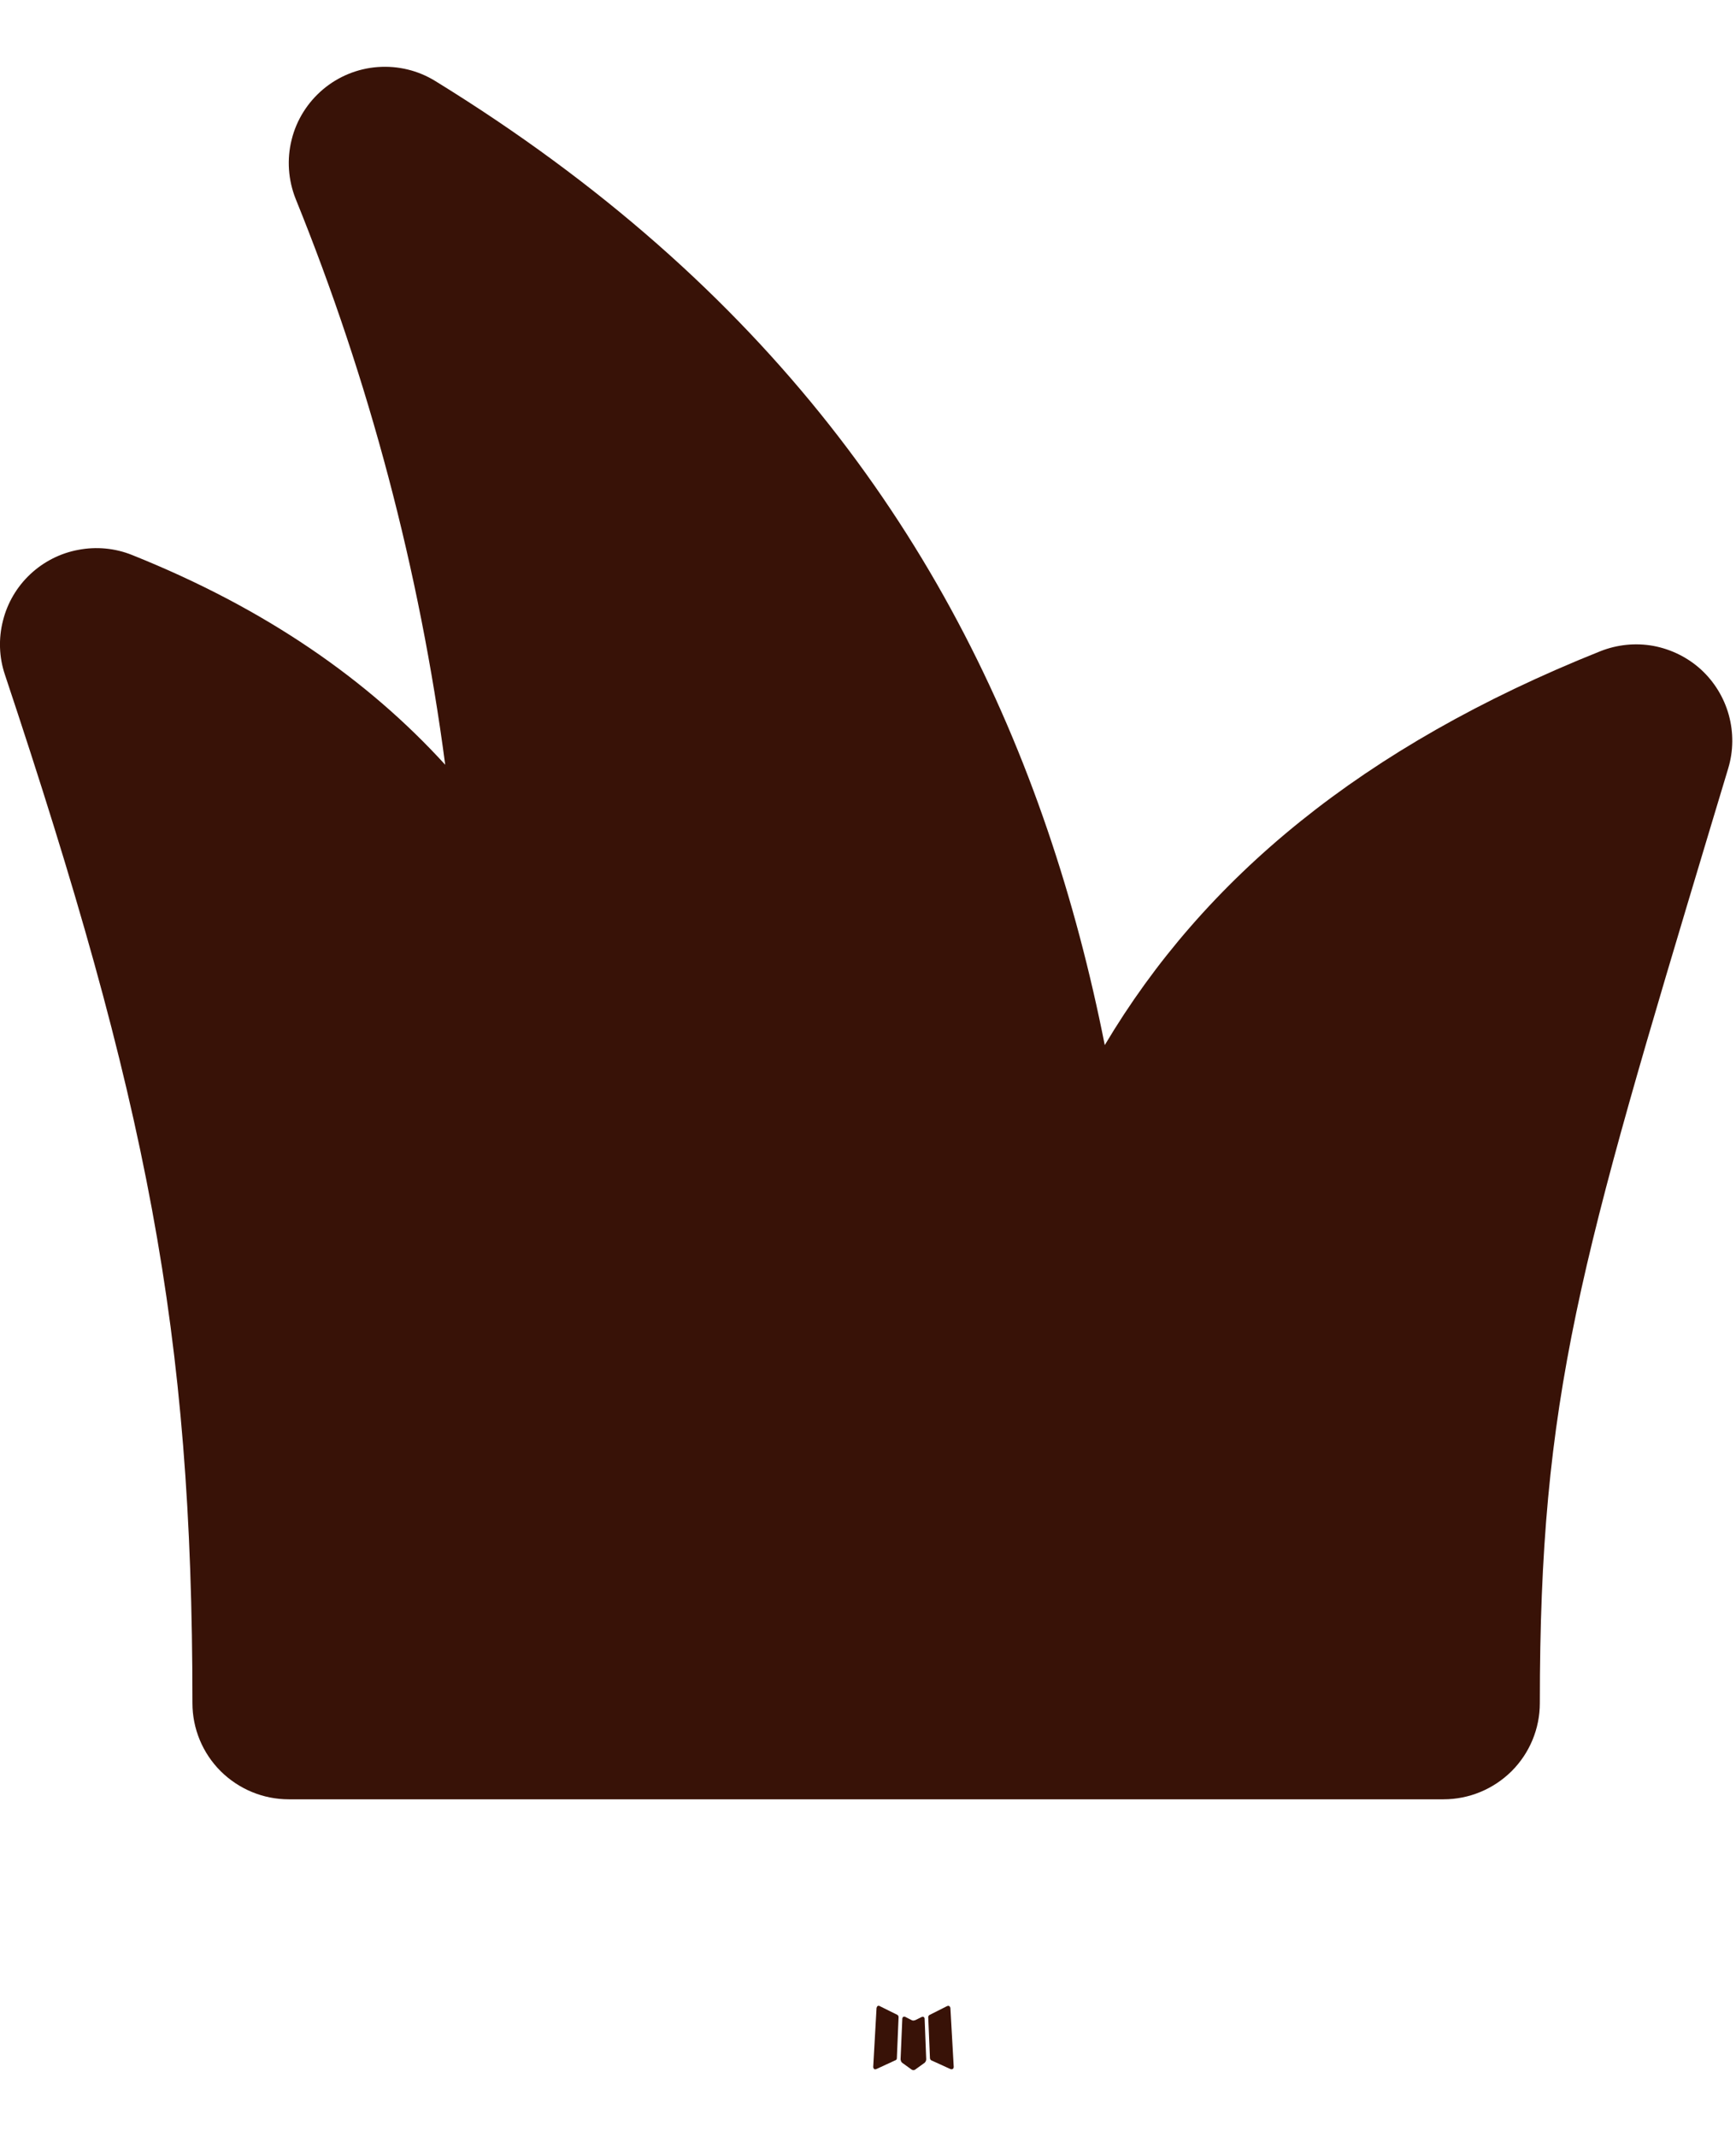 <svg width="13" height="16" viewBox="0 0 13 16" fill="none"
    xmlns="http://www.w3.org/2000/svg">
    <path fillRule="evenodd" clipRule="evenodd" d="M6.912 15.1L6.904 15.101L6.853 15.126L6.838 15.129L6.828 15.126L6.777 15.1C6.769 15.098 6.763 15.1 6.76 15.105L6.757 15.112L6.744 15.42L6.748 15.435L6.755 15.444L6.83 15.498L6.841 15.5L6.85 15.498L6.925 15.444L6.933 15.433L6.936 15.42L6.924 15.113C6.922 15.105 6.918 15.101 6.912 15.1ZM7.103 15.018L7.093 15.02L6.96 15.087L6.953 15.094L6.951 15.102L6.964 15.412L6.967 15.42L6.973 15.426L7.118 15.492C7.127 15.495 7.134 15.493 7.139 15.487L7.142 15.477L7.117 15.034C7.115 15.025 7.11 15.02 7.103 15.018ZM6.587 15.02C6.584 15.018 6.58 15.017 6.577 15.018C6.573 15.019 6.57 15.021 6.568 15.024L6.564 15.034L6.539 15.477C6.54 15.485 6.544 15.491 6.551 15.494L6.562 15.492L6.707 15.425L6.714 15.42L6.716 15.412L6.729 15.102L6.727 15.093L6.72 15.086L6.587 15.02Z" fill="#381207" />
    <path fillRule="evenodd" clipRule="evenodd" d="M2.419 0.669C2.534 0.572 2.678 0.513 2.829 0.502C2.98 0.491 3.131 0.527 3.26 0.607C5.751 2.14 7.116 4.079 7.844 6.214C8.024 6.742 8.165 7.28 8.273 7.825C9.015 6.578 10.2 5.589 11.984 4.876C12.11 4.826 12.247 4.812 12.381 4.836C12.514 4.861 12.638 4.922 12.738 5.013C12.838 5.105 12.91 5.223 12.946 5.353C12.982 5.484 12.981 5.622 12.942 5.752L12.811 6.187C11.831 9.45 11.531 10.45 11.531 12.752C11.531 12.943 11.455 13.126 11.32 13.261C11.184 13.396 11.001 13.472 10.81 13.472H2.162C1.971 13.472 1.788 13.396 1.652 13.261C1.517 13.126 1.441 12.943 1.441 12.752C1.441 9.967 1.101 8.244 0.037 5.052C-0.007 4.922 -0.012 4.782 0.022 4.648C0.055 4.515 0.126 4.394 0.226 4.3C0.326 4.206 0.451 4.142 0.586 4.117C0.721 4.091 0.861 4.104 0.988 4.155C1.993 4.557 2.757 5.093 3.334 5.726C3.142 4.272 2.765 2.848 2.214 1.489C2.158 1.348 2.147 1.193 2.184 1.046C2.22 0.899 2.303 0.767 2.419 0.669Z" fill="#381207" />
</svg>